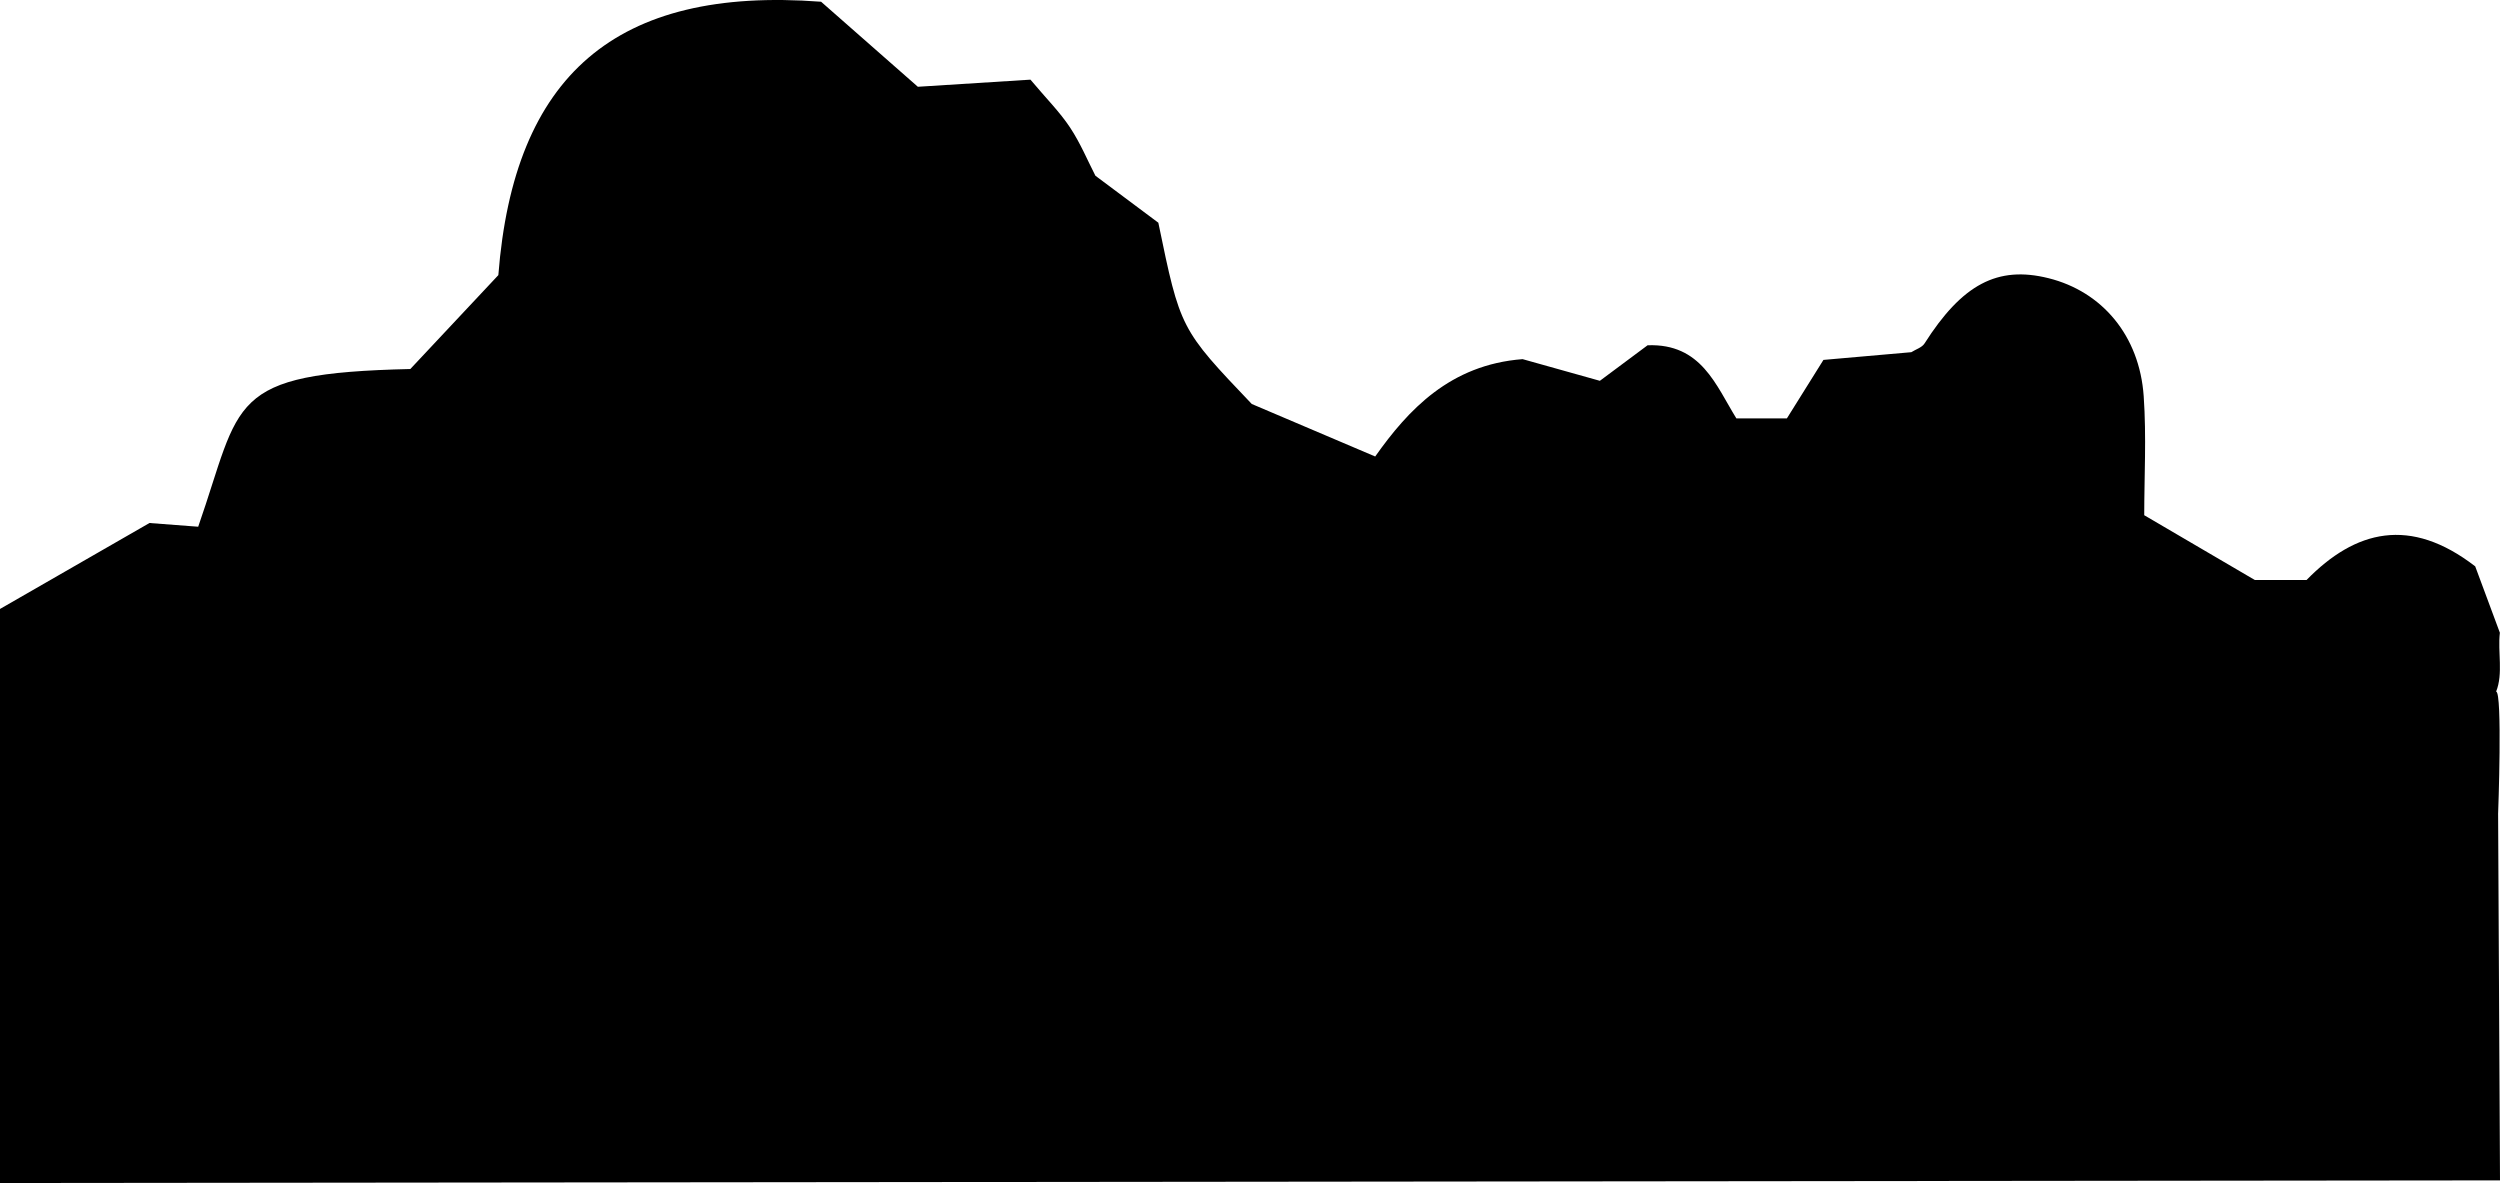 <?xml version="1.0" encoding="utf-8"?>
<svg viewBox="0 0.002 1367.075 646.918" xmlns="http://www.w3.org/2000/svg">
  <path d="M 1364.95 378.21 C 1368.916 368.349 1365.755 356.555 1367 346 C 1362.9 335 1357.81 321.25 1353.52 309.7 C 1317.94 282.23 1288.02 289.83 1261.29 317.16 L 1233 317.16 L 1172.53 281.74 C 1172.53 260.95 1173.77 238.74 1172.24 216.67 C 1169.95 183.54 1149.5 159.42 1120.17 152.12 C 1092.29 145.18 1072.98 155.47 1052.38 187.83 C 1050.97 190.05 1047.62 191.03 1045.17 192.59 L 997.11 196.81 L 977.11 228.81 L 949.51 228.81 C 938.31 210.76 930.33 187.69 900.95 188.81 L 874.86 208.24 L 832.6 196.39 C 793 199.44 770.06 224.07 752 249.63 L 684.5 220.91 C 645.42 179.91 645.42 179.91 633.41 121.79 L 599 96.1 C 594.81 87.96 590.81 78.28 585.13 69.71 C 579.45 61.14 572.24 54 563.48 43.56 L 501.91 47.45 L 449 0.95 C 336.54 -7.58 281 41.39 272.51 150.45 L 224.38 201.79 C 123.31 204.11 132.28 219.45 108.38 288.03 L 81.74 286 L 0 333 L 0 646.92 L 1367.075 645.47 L 1366.042 444.917 C 1366.086 444.917 1368.468 378.21 1364.95 378.21 Z"/>
</svg>